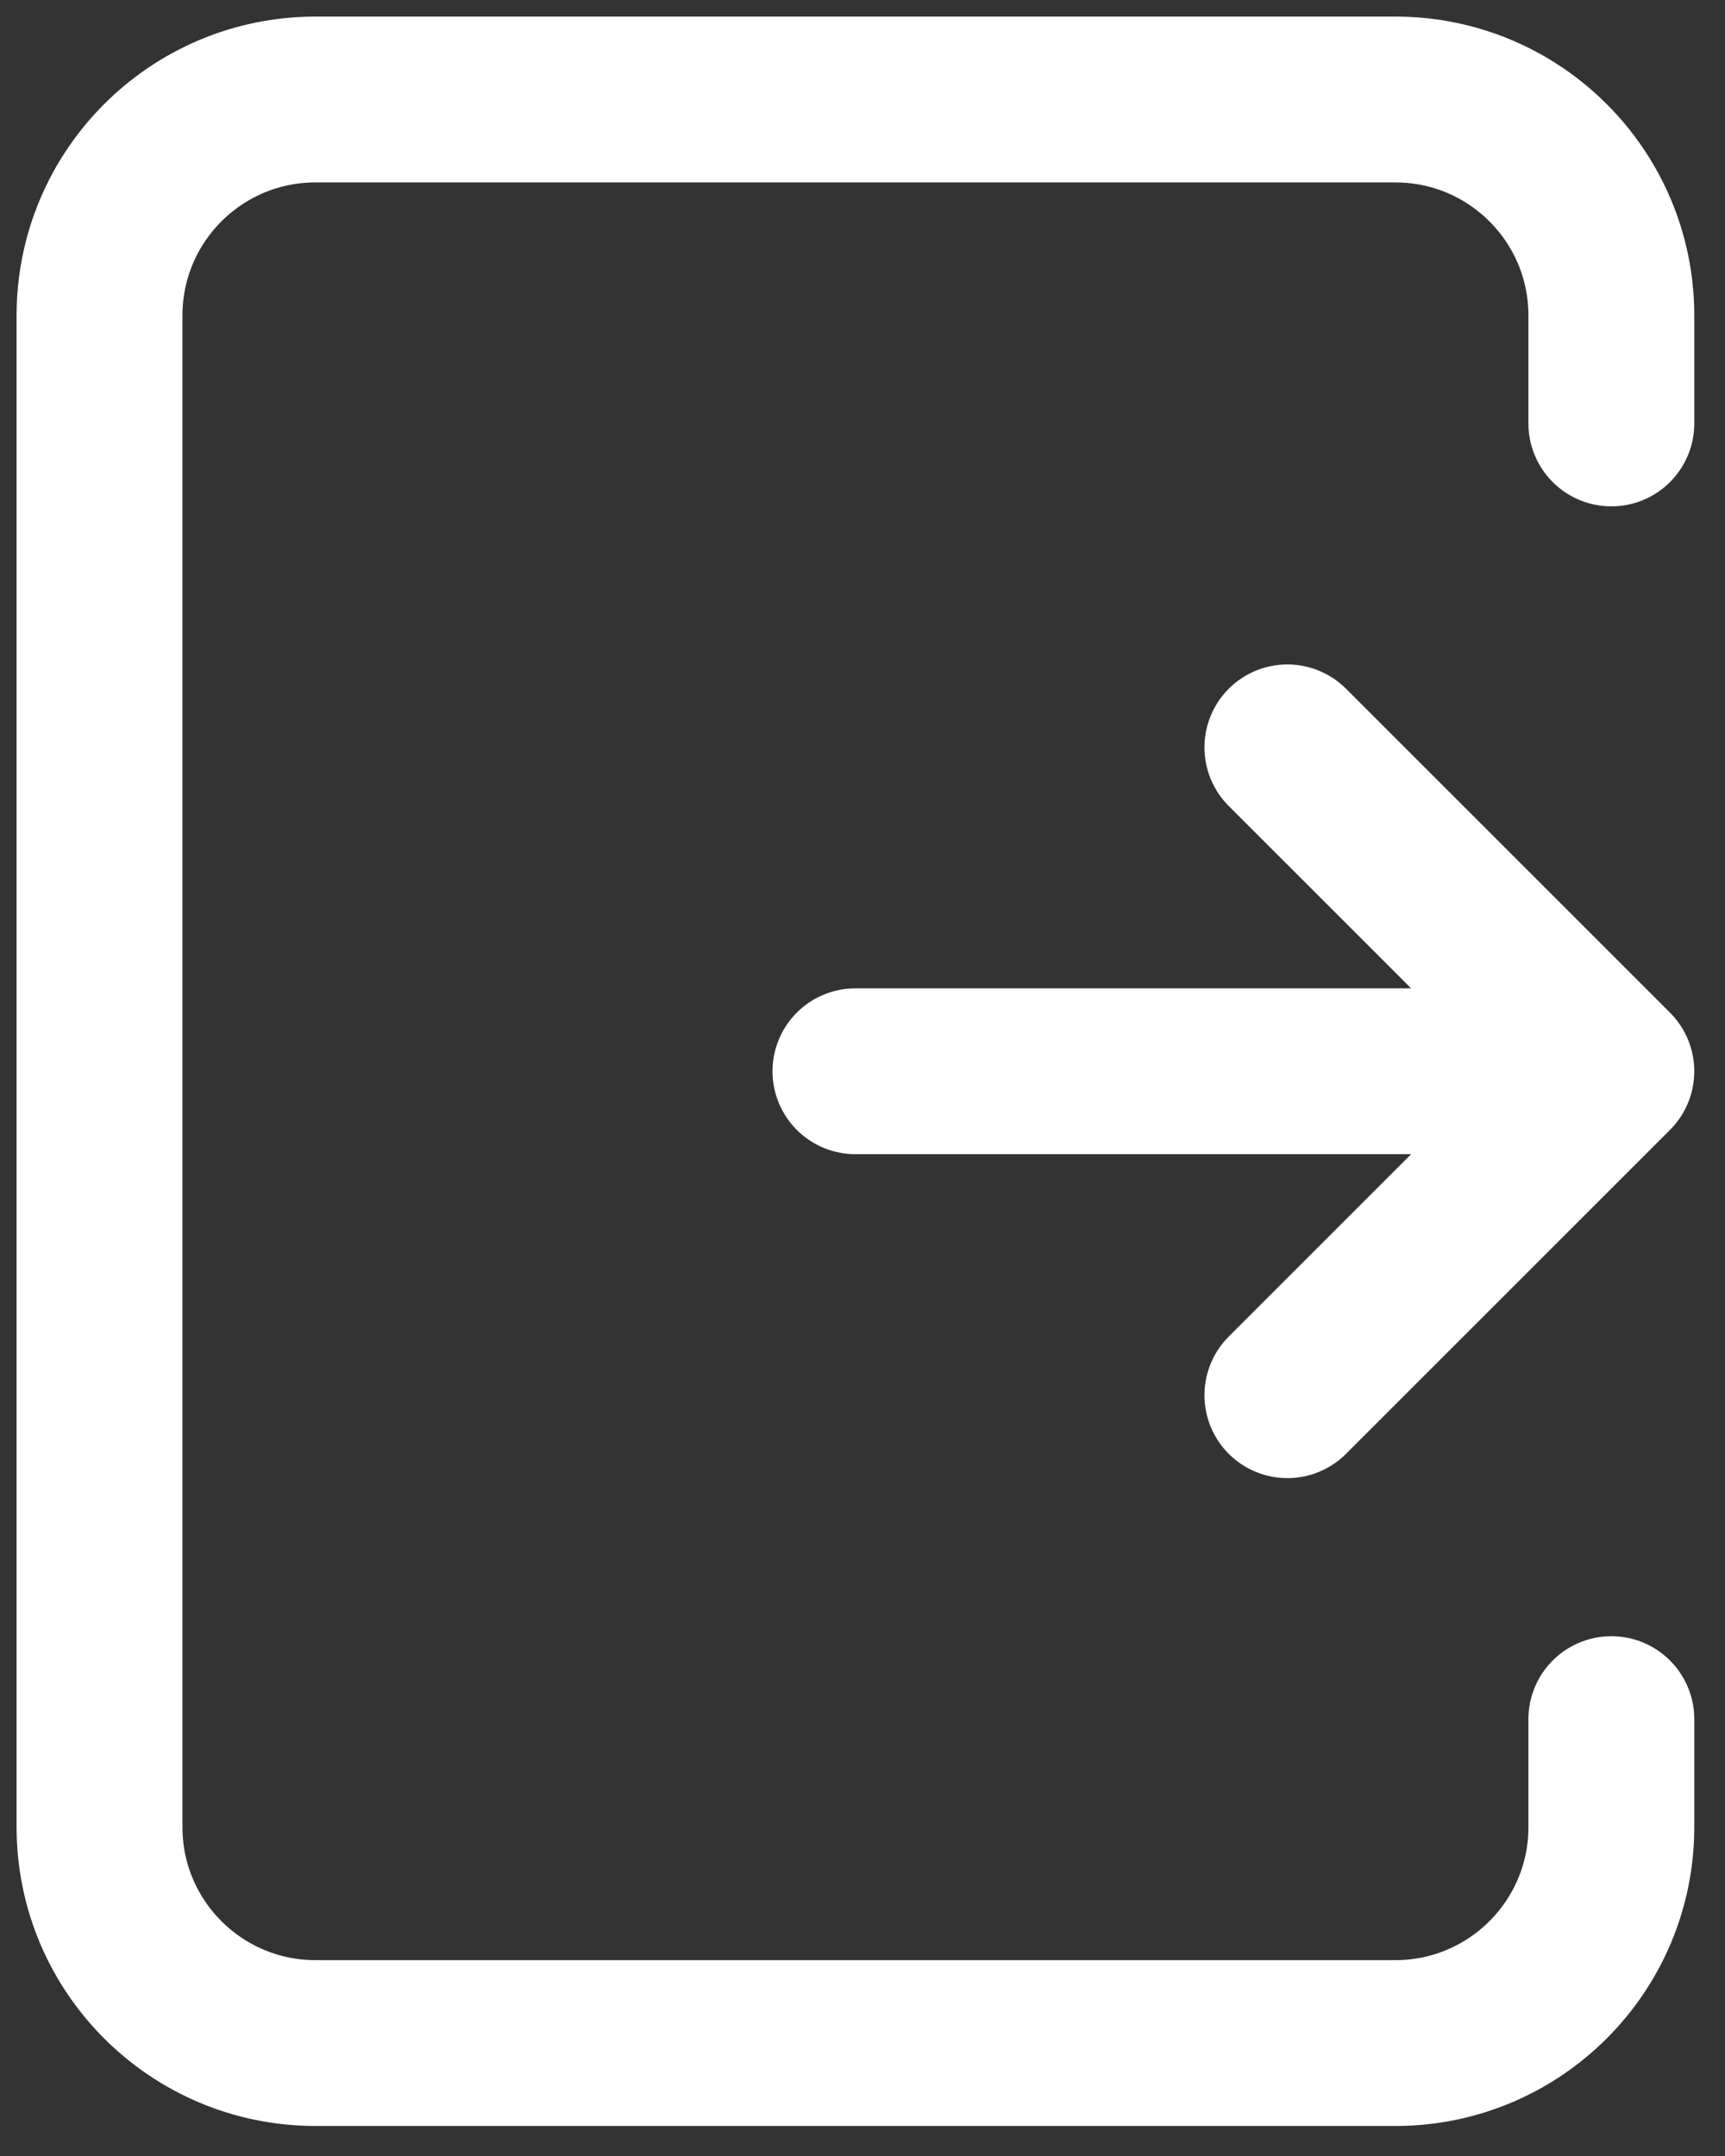 <svg width="52" height="65" viewBox="0 0 52 65" fill="none" xmlns="http://www.w3.org/2000/svg">
<rect x="0" y="0" width="52" height="65" fill="#333333" stroke="none"/>
<path d="M25.787 32.297H48.574M48.574 32.297L38.808 42.063M48.574 32.297L38.808 22.532" stroke="white" stroke-width="5" stroke-linecap="round" stroke-linejoin="round"/>
<path d="M48.574 12.766V9.511C48.574 5.915 45.659 3 42.063 3H9.511C5.915 3 3 5.915 3 9.511V55.084C3 58.68 5.915 61.595 9.511 61.595H42.063C45.659 61.595 48.574 58.68 48.574 55.084V51.829" stroke="white" stroke-width="5" stroke-linecap="round" stroke-linejoin="round"/>
</svg>
